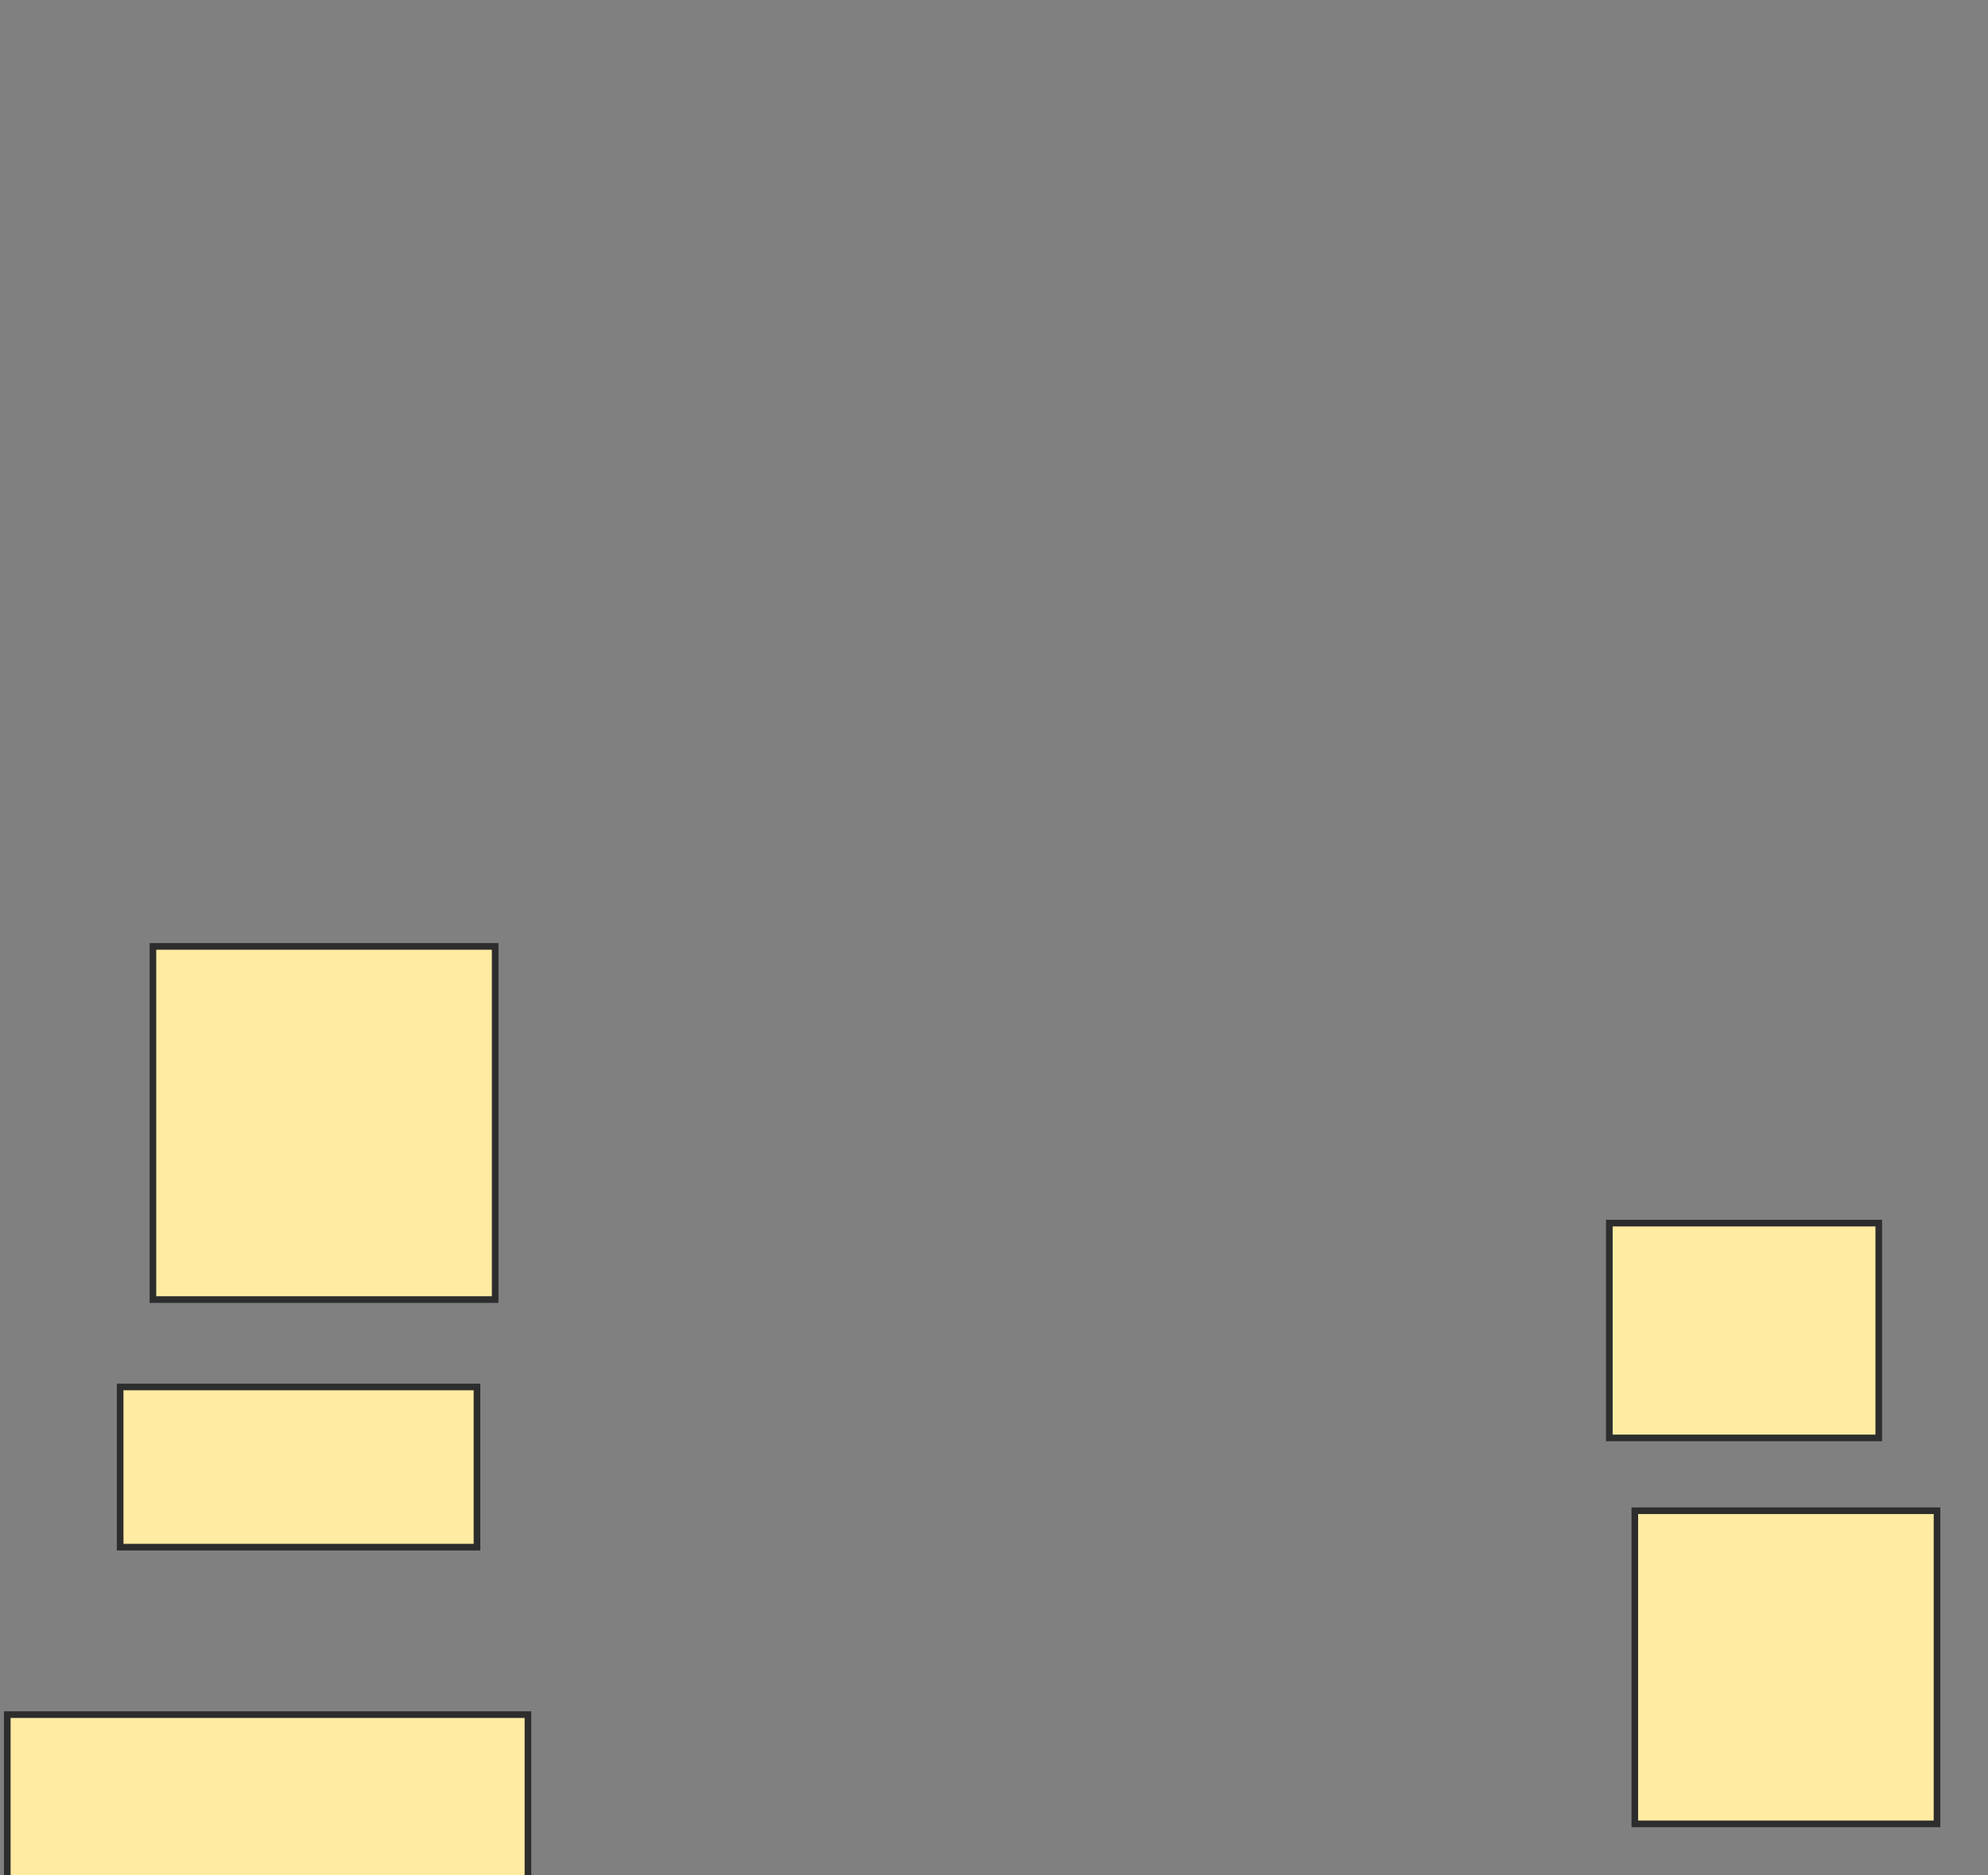 <svg xmlns="http://www.w3.org/2000/svg" width="300" height="283">
 <rect width="100%" height="100%" fill="#808080" stroke="none"/>
 <!-- Created with Image Occlusion Enhanced -->
 <g>
  <title>Labels</title>
 </g>
 <g>
  <title>Masks</title>
  <rect id="be516fe913cc47adaaf79e134a63ada9-ao-1" height="53.297" width="51.648" y="142.824" x="23.077" stroke-linecap="null" stroke-linejoin="null" stroke-dasharray="null" stroke="#2D2D2D" fill="#FFEBA2"/>
  <rect id="be516fe913cc47adaaf79e134a63ada9-ao-2" height="24.176" width="53.846" y="209.308" x="18.132" stroke-linecap="null" stroke-linejoin="null" stroke-dasharray="null" stroke="#2D2D2D" fill="#FFEBA2"/>
  <rect id="be516fe913cc47adaaf79e134a63ada9-ao-3" height="24.725" width="78.571" y="258.758" x="1.099" stroke-linecap="null" stroke-linejoin="null" stroke-dasharray="null" stroke="#2D2D2D" fill="#FFEBA2"/>
  
  <rect id="be516fe913cc47adaaf79e134a63ada9-ao-5" height="32.418" width="40.659" y="184.582" x="242.857" stroke-linecap="null" stroke-linejoin="null" stroke-dasharray="null" stroke="#2D2D2D" fill="#FFEBA2"/>
  <rect id="be516fe913cc47adaaf79e134a63ada9-ao-6" height="47.253" width="45.604" y="227.989" x="246.703" stroke-linecap="null" stroke-linejoin="null" stroke-dasharray="null" stroke="#2D2D2D" fill="#FFEBA2"/>
 </g>
</svg>